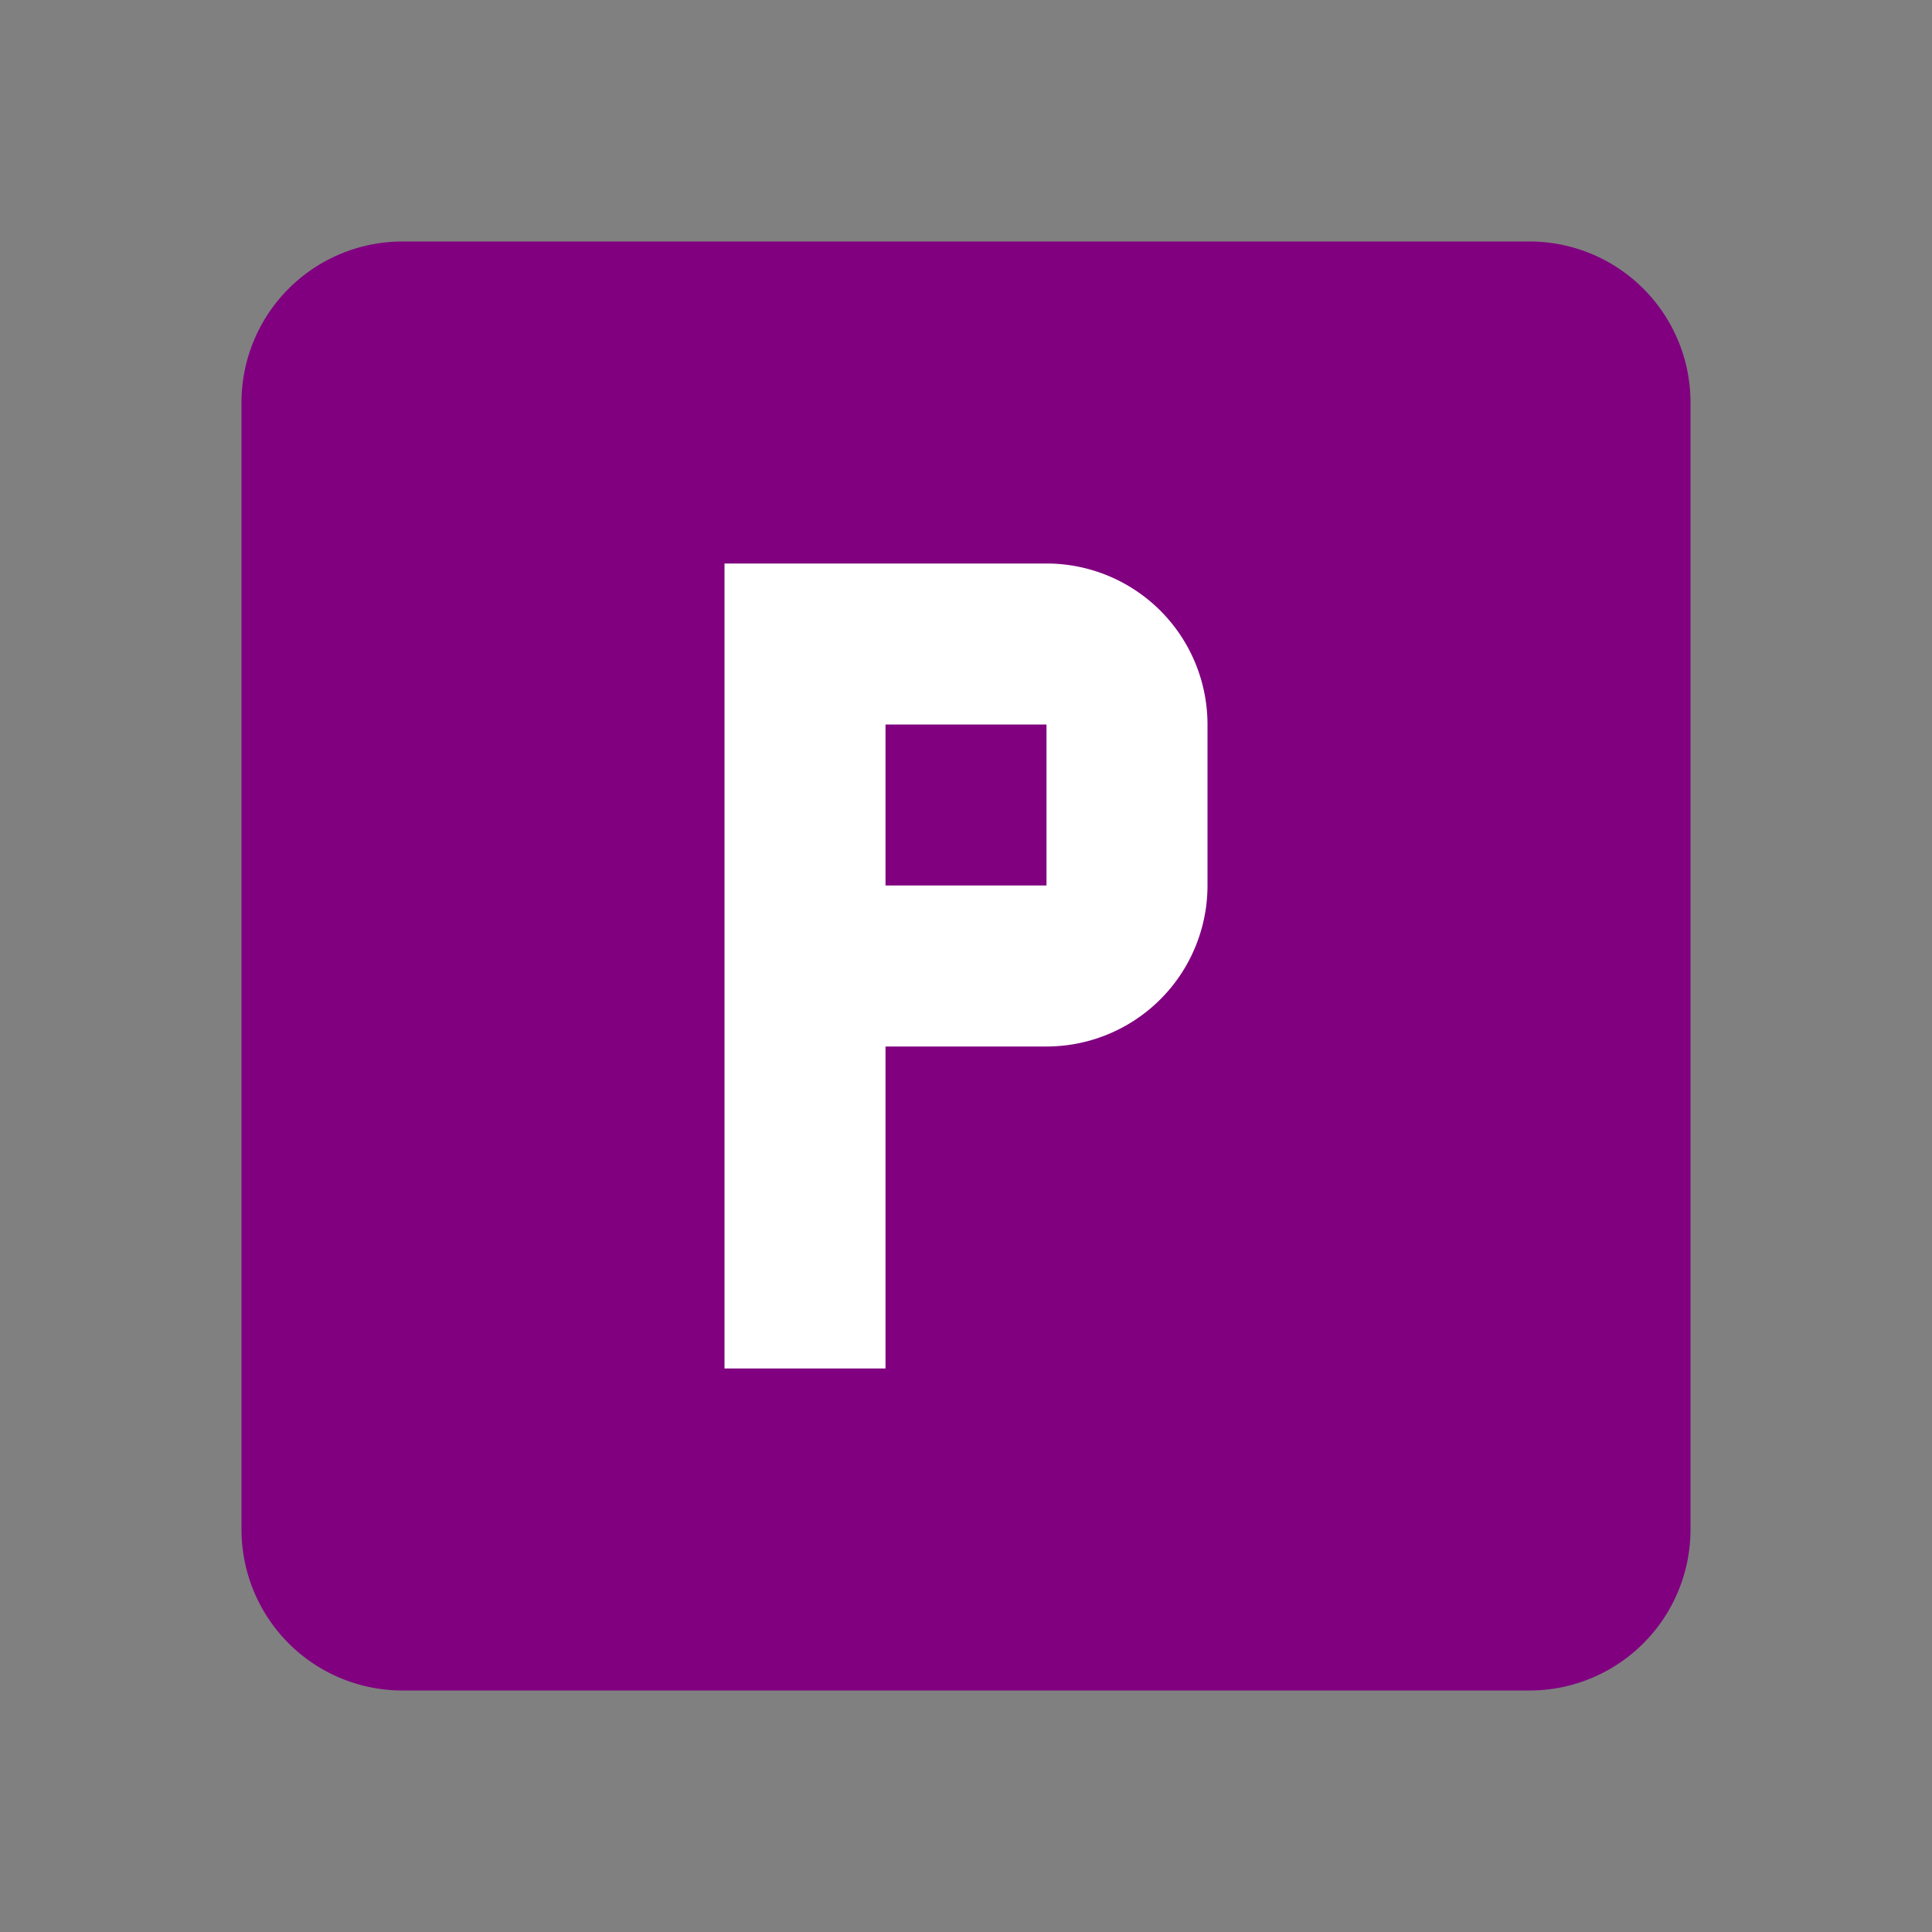 <?xml version="1.0" encoding="UTF-8" standalone="no"?>
<svg
   xmlns:dc="http://purl.org/dc/elements/1.1/"
   xmlns:cc="http://creativecommons.org/ns#"
   xmlns:rdf="http://www.w3.org/1999/02/22-rdf-syntax-ns#"
   xmlns:svg="http://www.w3.org/2000/svg"
   xmlns="http://www.w3.org/2000/svg"
   xmlns:sodipodi="http://sodipodi.sourceforge.net/DTD/sodipodi-0.dtd"
   xmlns:inkscape="http://www.inkscape.org/namespaces/inkscape"
   inkscape:version="1.0 (4035a4f, 2020-05-01)"
   sodipodi:docname="property.svg"
   id="svg1308"
   viewBox="0 0 24 24"
   height="24"
   width="24"
   version="1.1">
  <rect x="0" y="0" width="24" height="24" fill="#808080" stroke="none"/>
  <defs
     id="defs1312" />
  <sodipodi:namedview
     inkscape:current-layer="layer12"
     inkscape:window-maximized="0"
     inkscape:window-y="23"
     inkscape:window-x="0"
     inkscape:cy="12"
     inkscape:cx="12"
     inkscape:zoom="48"
     showgrid="false"
     id="namedview1310"
     inkscape:window-height="1263"
     inkscape:window-width="2246"
     inkscape:pageshadow="2"
     inkscape:pageopacity="0"
     guidetolerance="10"
     gridtolerance="10"
     objecttolerance="10"
     borderopacity="1"
     bordercolor="#666666"
     pagecolor="#ffffff" />
  <g
     inkscape:label="Layer 1"
     id="layer11"
     inkscape:groupmode="layer">
    <path
       style="fill:#ffffff;stroke-width:0.823"
       sodipodi:nodetypes="sssssssss"
       fill="#ffffff"
       d="M 6.521,4.188 H 17.75 c 0.886,0 1.604,0.756 1.604,1.688 v 11.812 c 0,0.932 -0.718,1.688 -1.604,1.688 H 6.521 c -0.886,0 -1.604,-0.756 -1.604,-1.688 V 5.875 c 0,-0.932 0.718,-1.688 1.604,-1.688 z"
       id="path1316" />
  </g>
  <g
     inkscape:label="Layer 2"
     id="layer12"
     inkscape:groupmode="layer">
    <path
       id="path1306"
       d="M9,7V17H11V13H13A2,2 0 0,0 15,11V9A2,2 0 0,0 13,7H9M11,9H13V11H11V9M5,3H19A2,2 0 0,1 21,5V19A2,2 0 0,1 19,21H5A2,2 0 0,1 3,19V5A2,2 0 0,1 5,3Z"
       fill="purple" />
  </g>
</svg>
